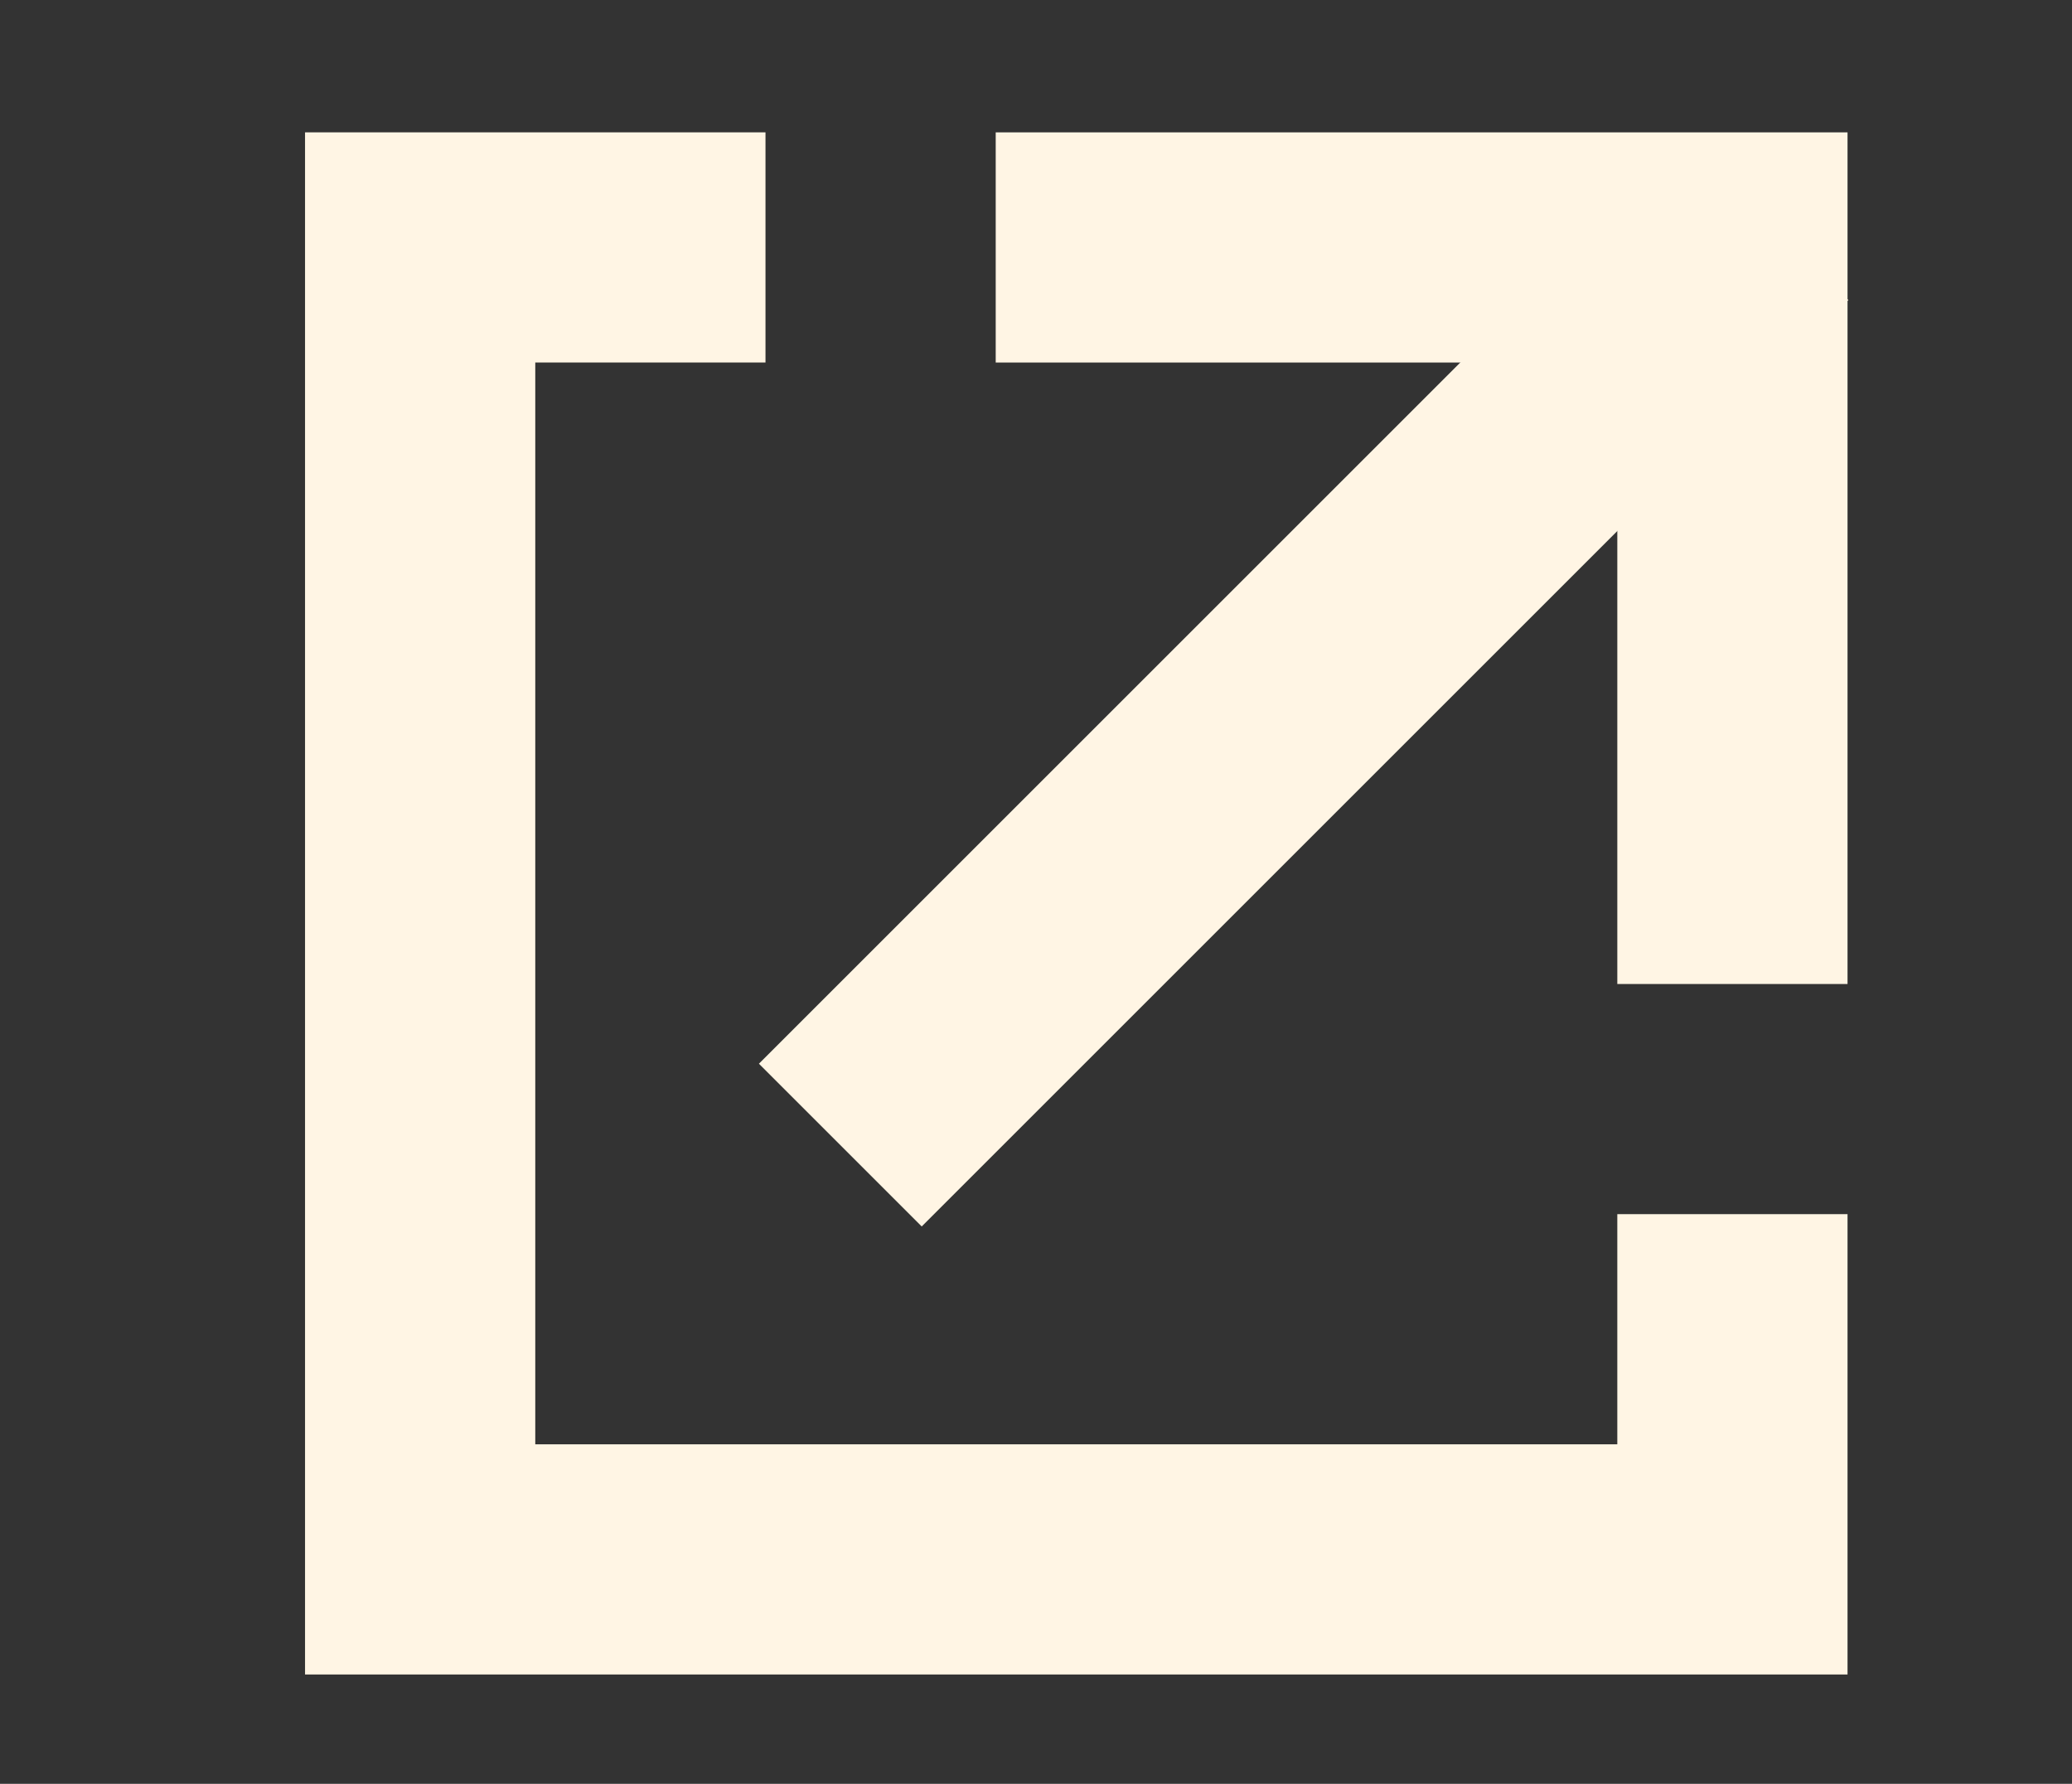 <?xml version="1.0" encoding="UTF-8"?>
<svg id="Layer_1" data-name="Layer 1" xmlns="http://www.w3.org/2000/svg" version="1.1" viewBox="0 0 36 31">
  <rect x="0" y="0" width="36" height="31" fill="#333333" stroke="none"/>
  <defs>
    <style>
      .cls-1 {
        stroke-width: 4px;
      }

      .cls-1, .cls-2 {
        fill: none;
        stroke: #FFF5E4;
      }

      .cls-2 {
        stroke-width: 4px;
      }
    </style>
  </defs>
  <path class="cls-2" d="M14.6,19.9L30.7,3.8"/>
  <path class="cls-1" d="M30.1,17.1V4.3s-12.8,0-12.8,0"/>
  <polyline class="cls-2" points="30.1 21.1 30.1 27.1 7.3 27.1 7.3 4.3 13.3 4.3"/>
</svg>